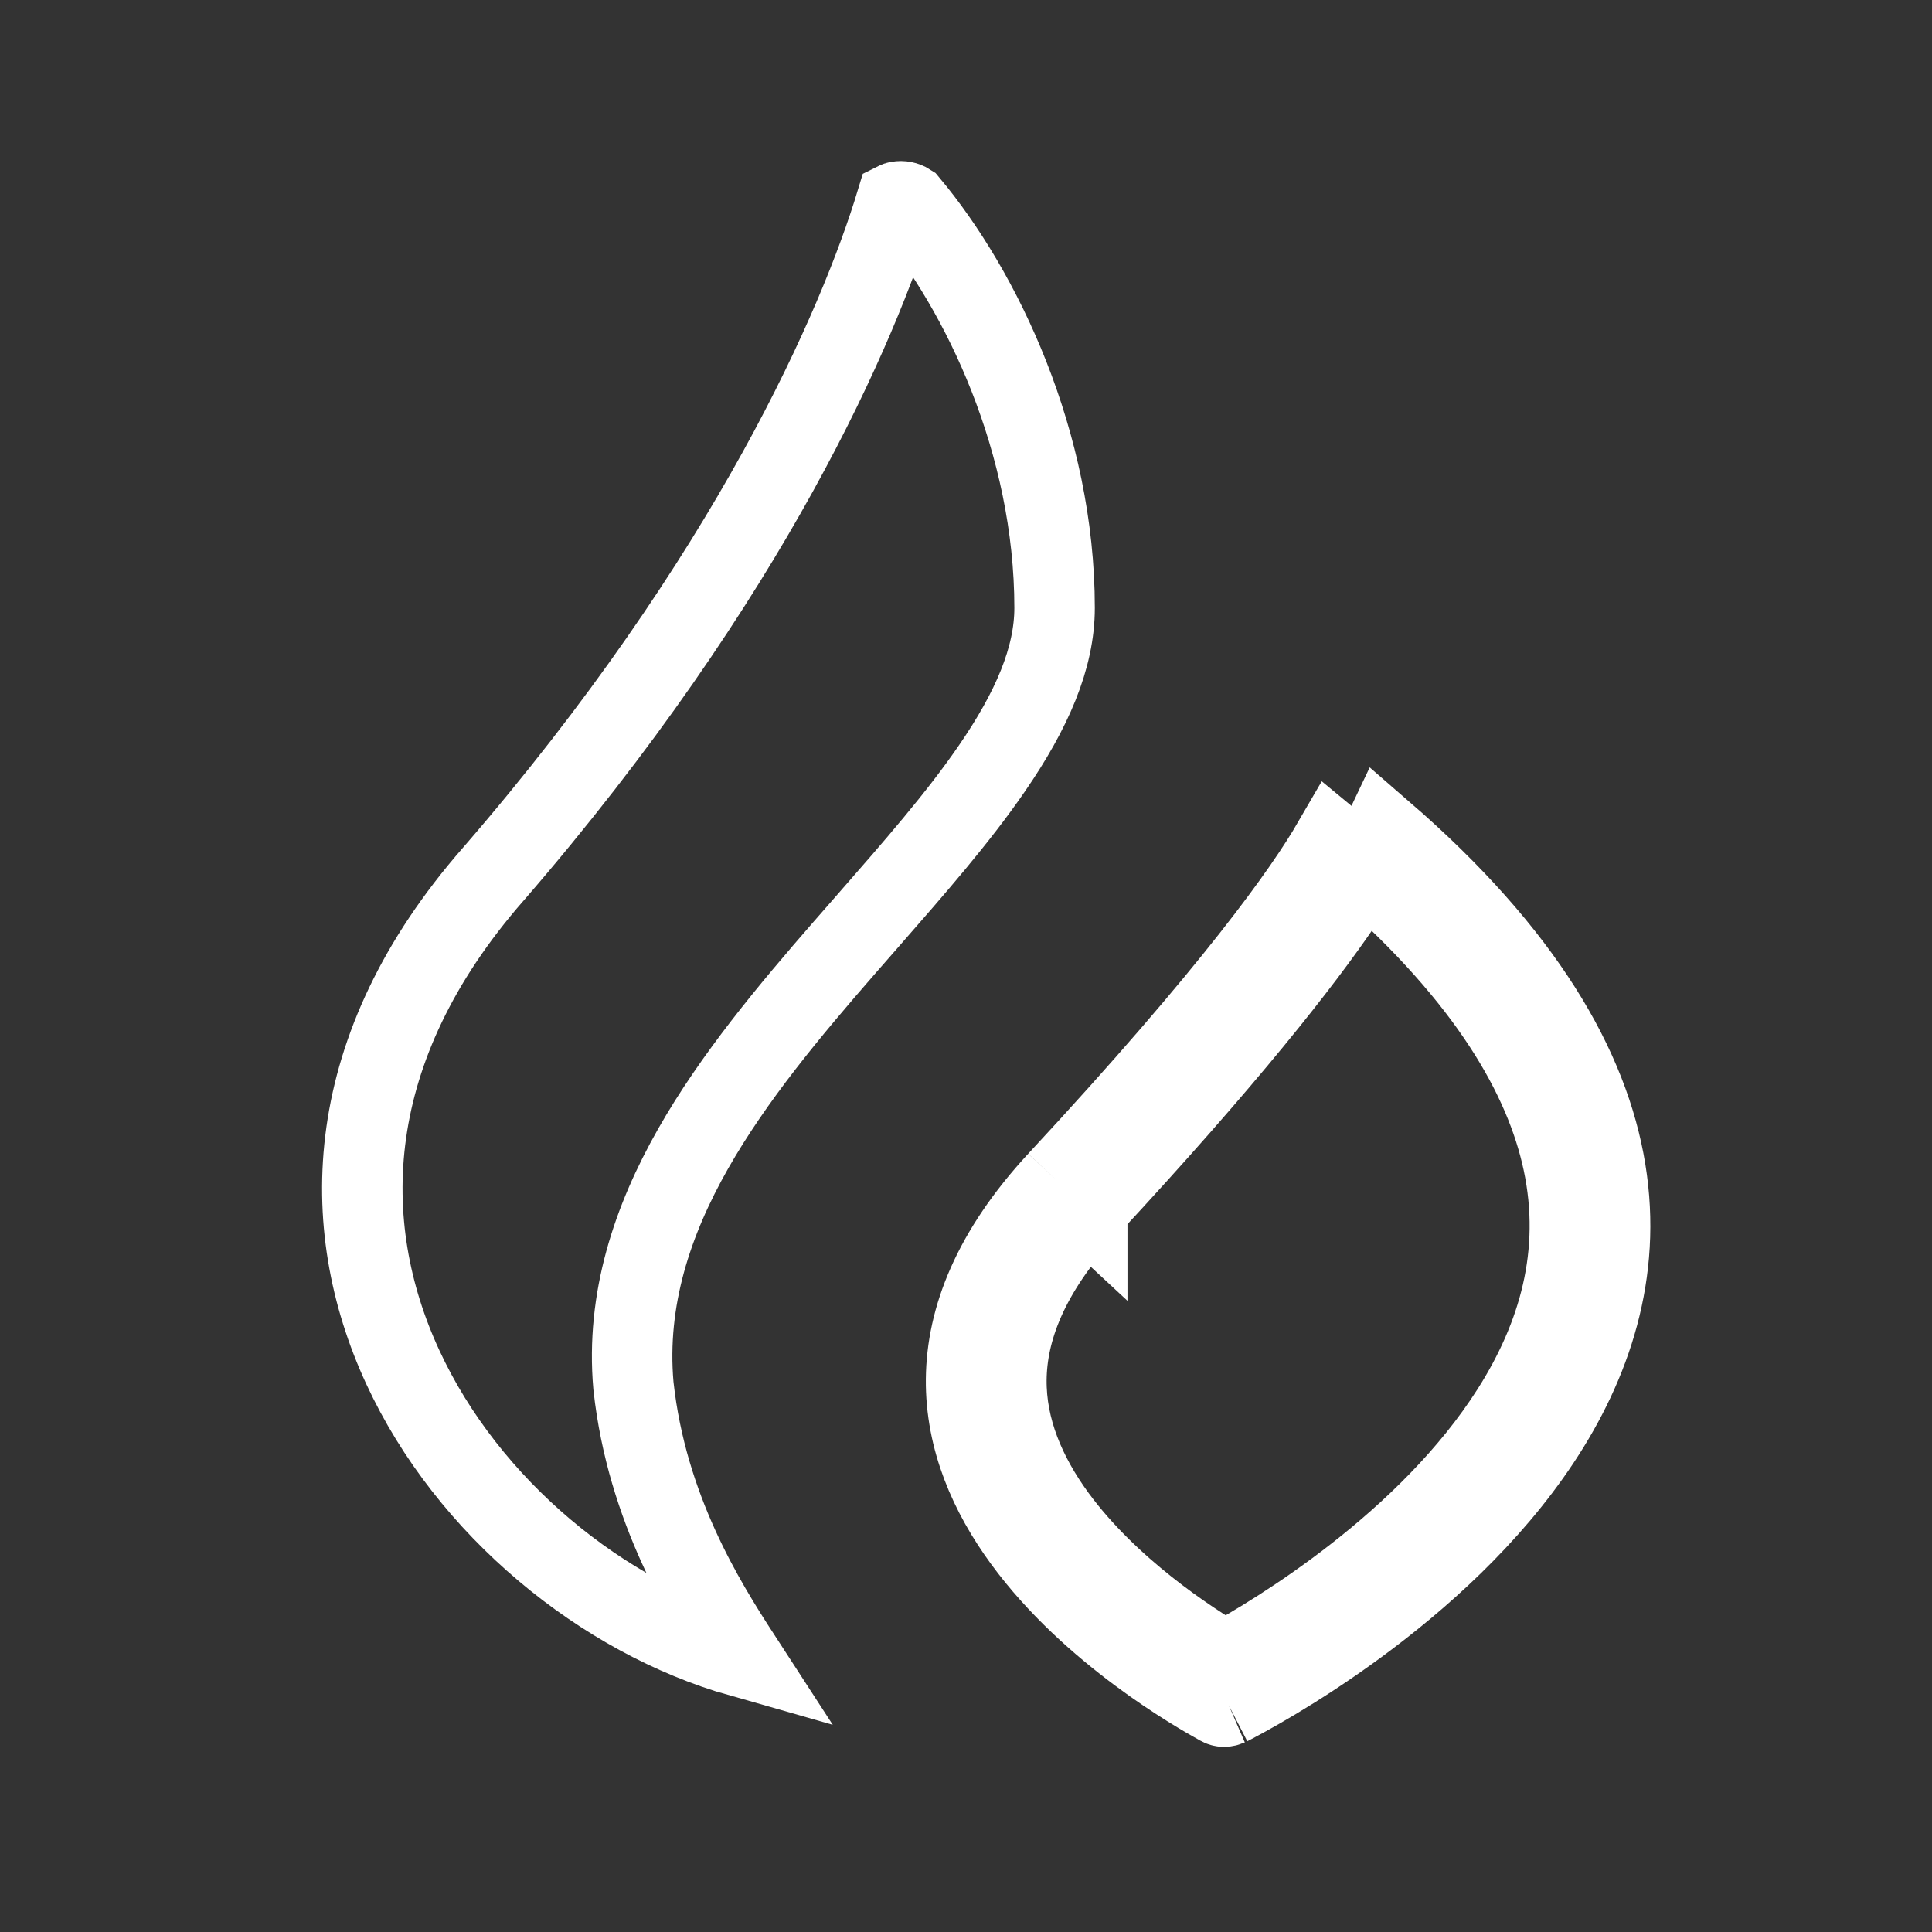 <svg width="20" height="20" viewBox="0 0 20 20" fill="none" xmlns="http://www.w3.org/2000/svg">
<rect x="0" y="0" width="20" height="20" fill="#333333" stroke="none"/>
<path d="M10.949 12.227C8.235 15.163 12.162 17.398 12.628 17.655C12.656 17.671 12.684 17.671 12.721 17.655M10.949 12.227L11.255 12.511C11.255 12.511 11.255 12.51 11.255 12.51M10.949 12.227C12.784 10.25 13.511 9.214 13.797 8.721C13.909 8.813 14.016 8.905 14.119 8.995M10.949 12.227L11.255 12.51C11.255 12.51 11.255 12.51 11.255 12.51M11.255 12.51C10.631 13.186 10.423 13.78 10.418 14.282C10.413 14.79 10.616 15.267 10.932 15.7C11.48 16.448 12.307 16.985 12.68 17.205M11.255 12.51C12.708 10.944 13.481 9.954 13.894 9.346C13.985 9.212 14.059 9.096 14.119 8.995M12.68 17.205C12.614 17.241 12.564 17.267 12.53 17.285L12.676 17.568L12.676 17.568L12.721 17.655M12.68 17.205C13.225 16.906 14.779 15.972 15.65 14.599C16.128 13.846 16.385 12.984 16.18 12.025C15.992 11.145 15.403 10.125 14.119 8.995M12.68 17.205C12.744 17.243 12.795 17.272 12.829 17.29M12.721 17.655L12.681 17.559L12.681 17.559L12.561 17.27C12.575 17.265 12.614 17.25 12.671 17.25C12.733 17.25 12.787 17.267 12.829 17.29M12.721 17.655C13.344 17.334 20.159 13.673 14.32 8.617C14.31 8.638 14.3 8.66 14.289 8.684C14.25 8.765 14.196 8.867 14.119 8.995M12.829 17.29L12.831 17.291L12.829 17.29Z" stroke="white" stroke-width="0.833"/>
<path d="M5.106 9.05C7.776 5.965 8.896 3.352 9.278 2.092C9.282 2.09 9.289 2.087 9.298 2.086C9.334 2.079 9.375 2.087 9.406 2.107C10.162 3.01 10.917 4.584 10.917 6.293C10.917 6.81 10.683 7.351 10.27 7.952C9.918 8.465 9.467 8.98 8.987 9.529C8.904 9.624 8.82 9.719 8.736 9.816C8.174 10.461 7.595 11.153 7.176 11.89C6.754 12.632 6.479 13.449 6.557 14.342L6.557 14.342L6.558 14.351C6.697 15.621 7.295 16.578 7.667 17.151C6.242 16.746 4.844 15.612 4.169 14.151C3.488 12.677 3.532 10.85 5.104 9.052L5.104 9.052L5.106 9.05ZM8.19 17.25C8.19 17.25 8.189 17.25 8.187 17.25L8.19 17.25Z" stroke="white" stroke-width="0.833"/>
</svg>

